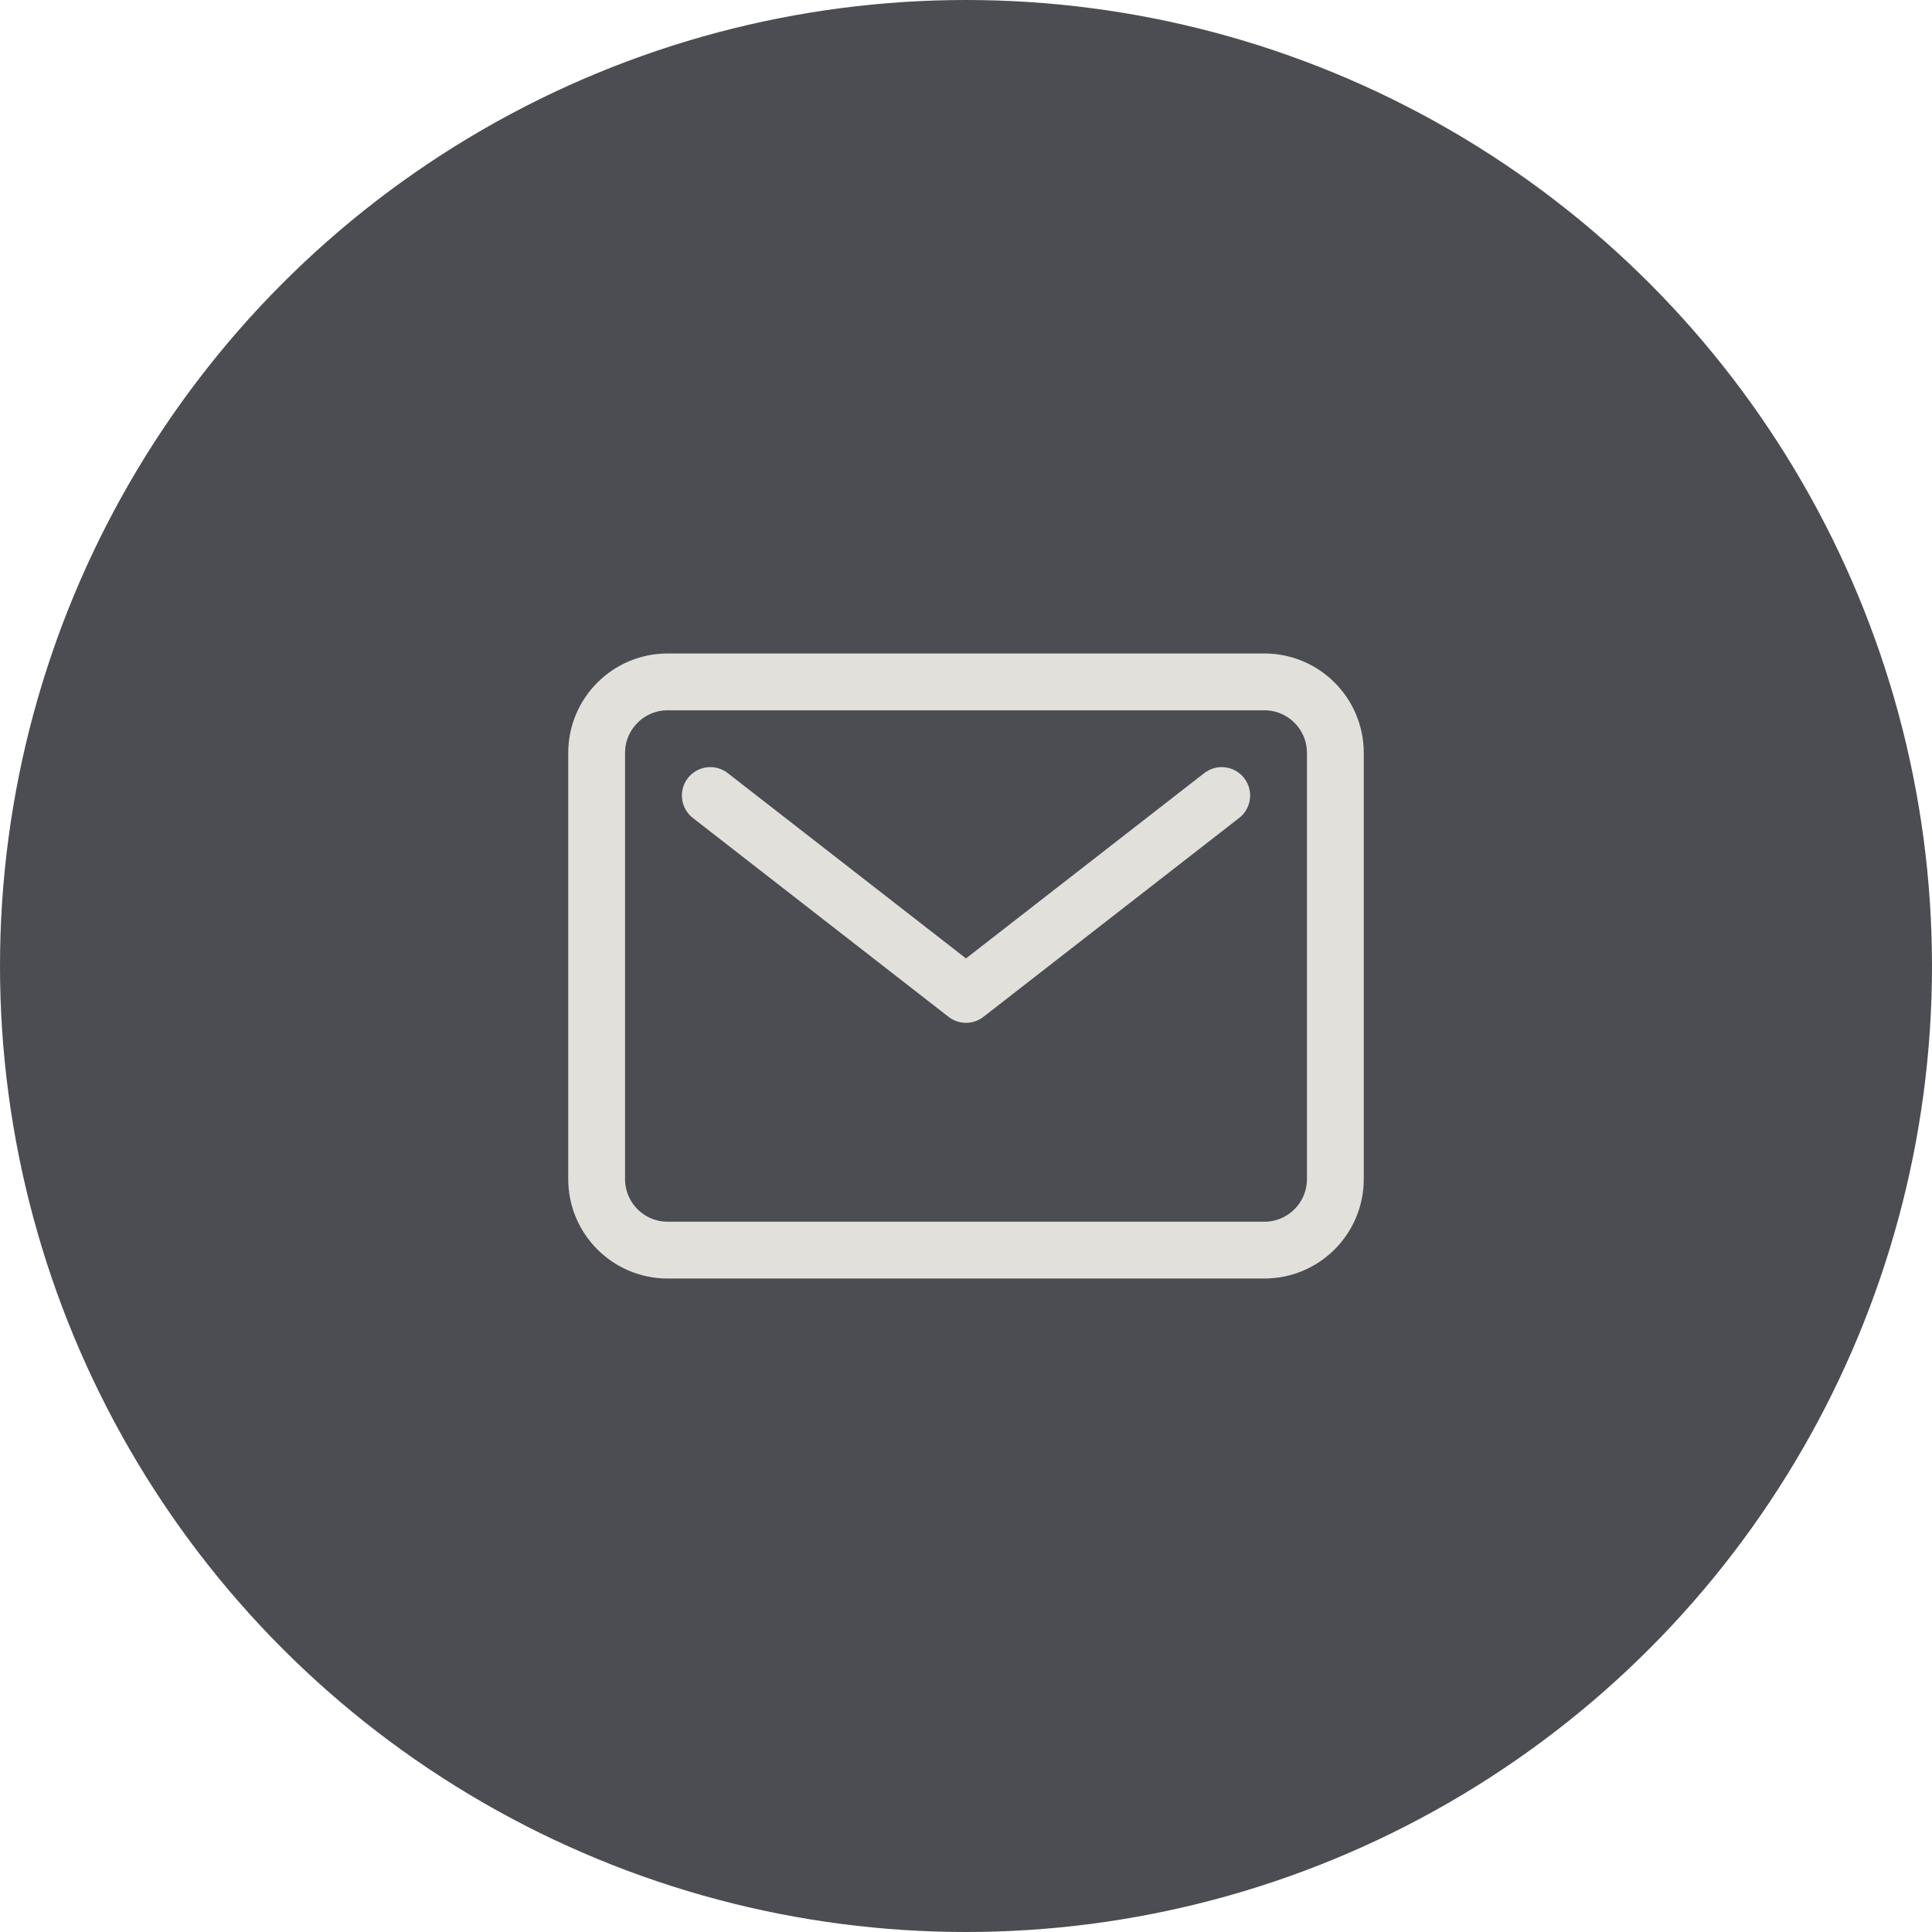 <svg width="68" height="68" viewBox="0 0 68 68" fill="none" xmlns="http://www.w3.org/2000/svg">
<g id="Message">
<circle id="Ellipse " cx="34" cy="34" r="34" fill="#4C4D52"/>
<g id="Icon">
<path id="Vector" d="M44.5 24H23.5C22.119 24 21 25.119 21 26.5V41.5C21 42.881 22.119 44 23.5 44H44.5C45.881 44 47 42.881 47 41.5V26.5C47 25.119 45.881 24 44.5 24Z" stroke="#E1E0DB" stroke-width="2" stroke-linecap="round" stroke-linejoin="round"/>
<path id="Vector_2" d="M25 28L34 35L43 28" stroke="#E1E0DB" stroke-width="2" stroke-linecap="round" stroke-linejoin="round"/>
</g>
</g>
</svg>
